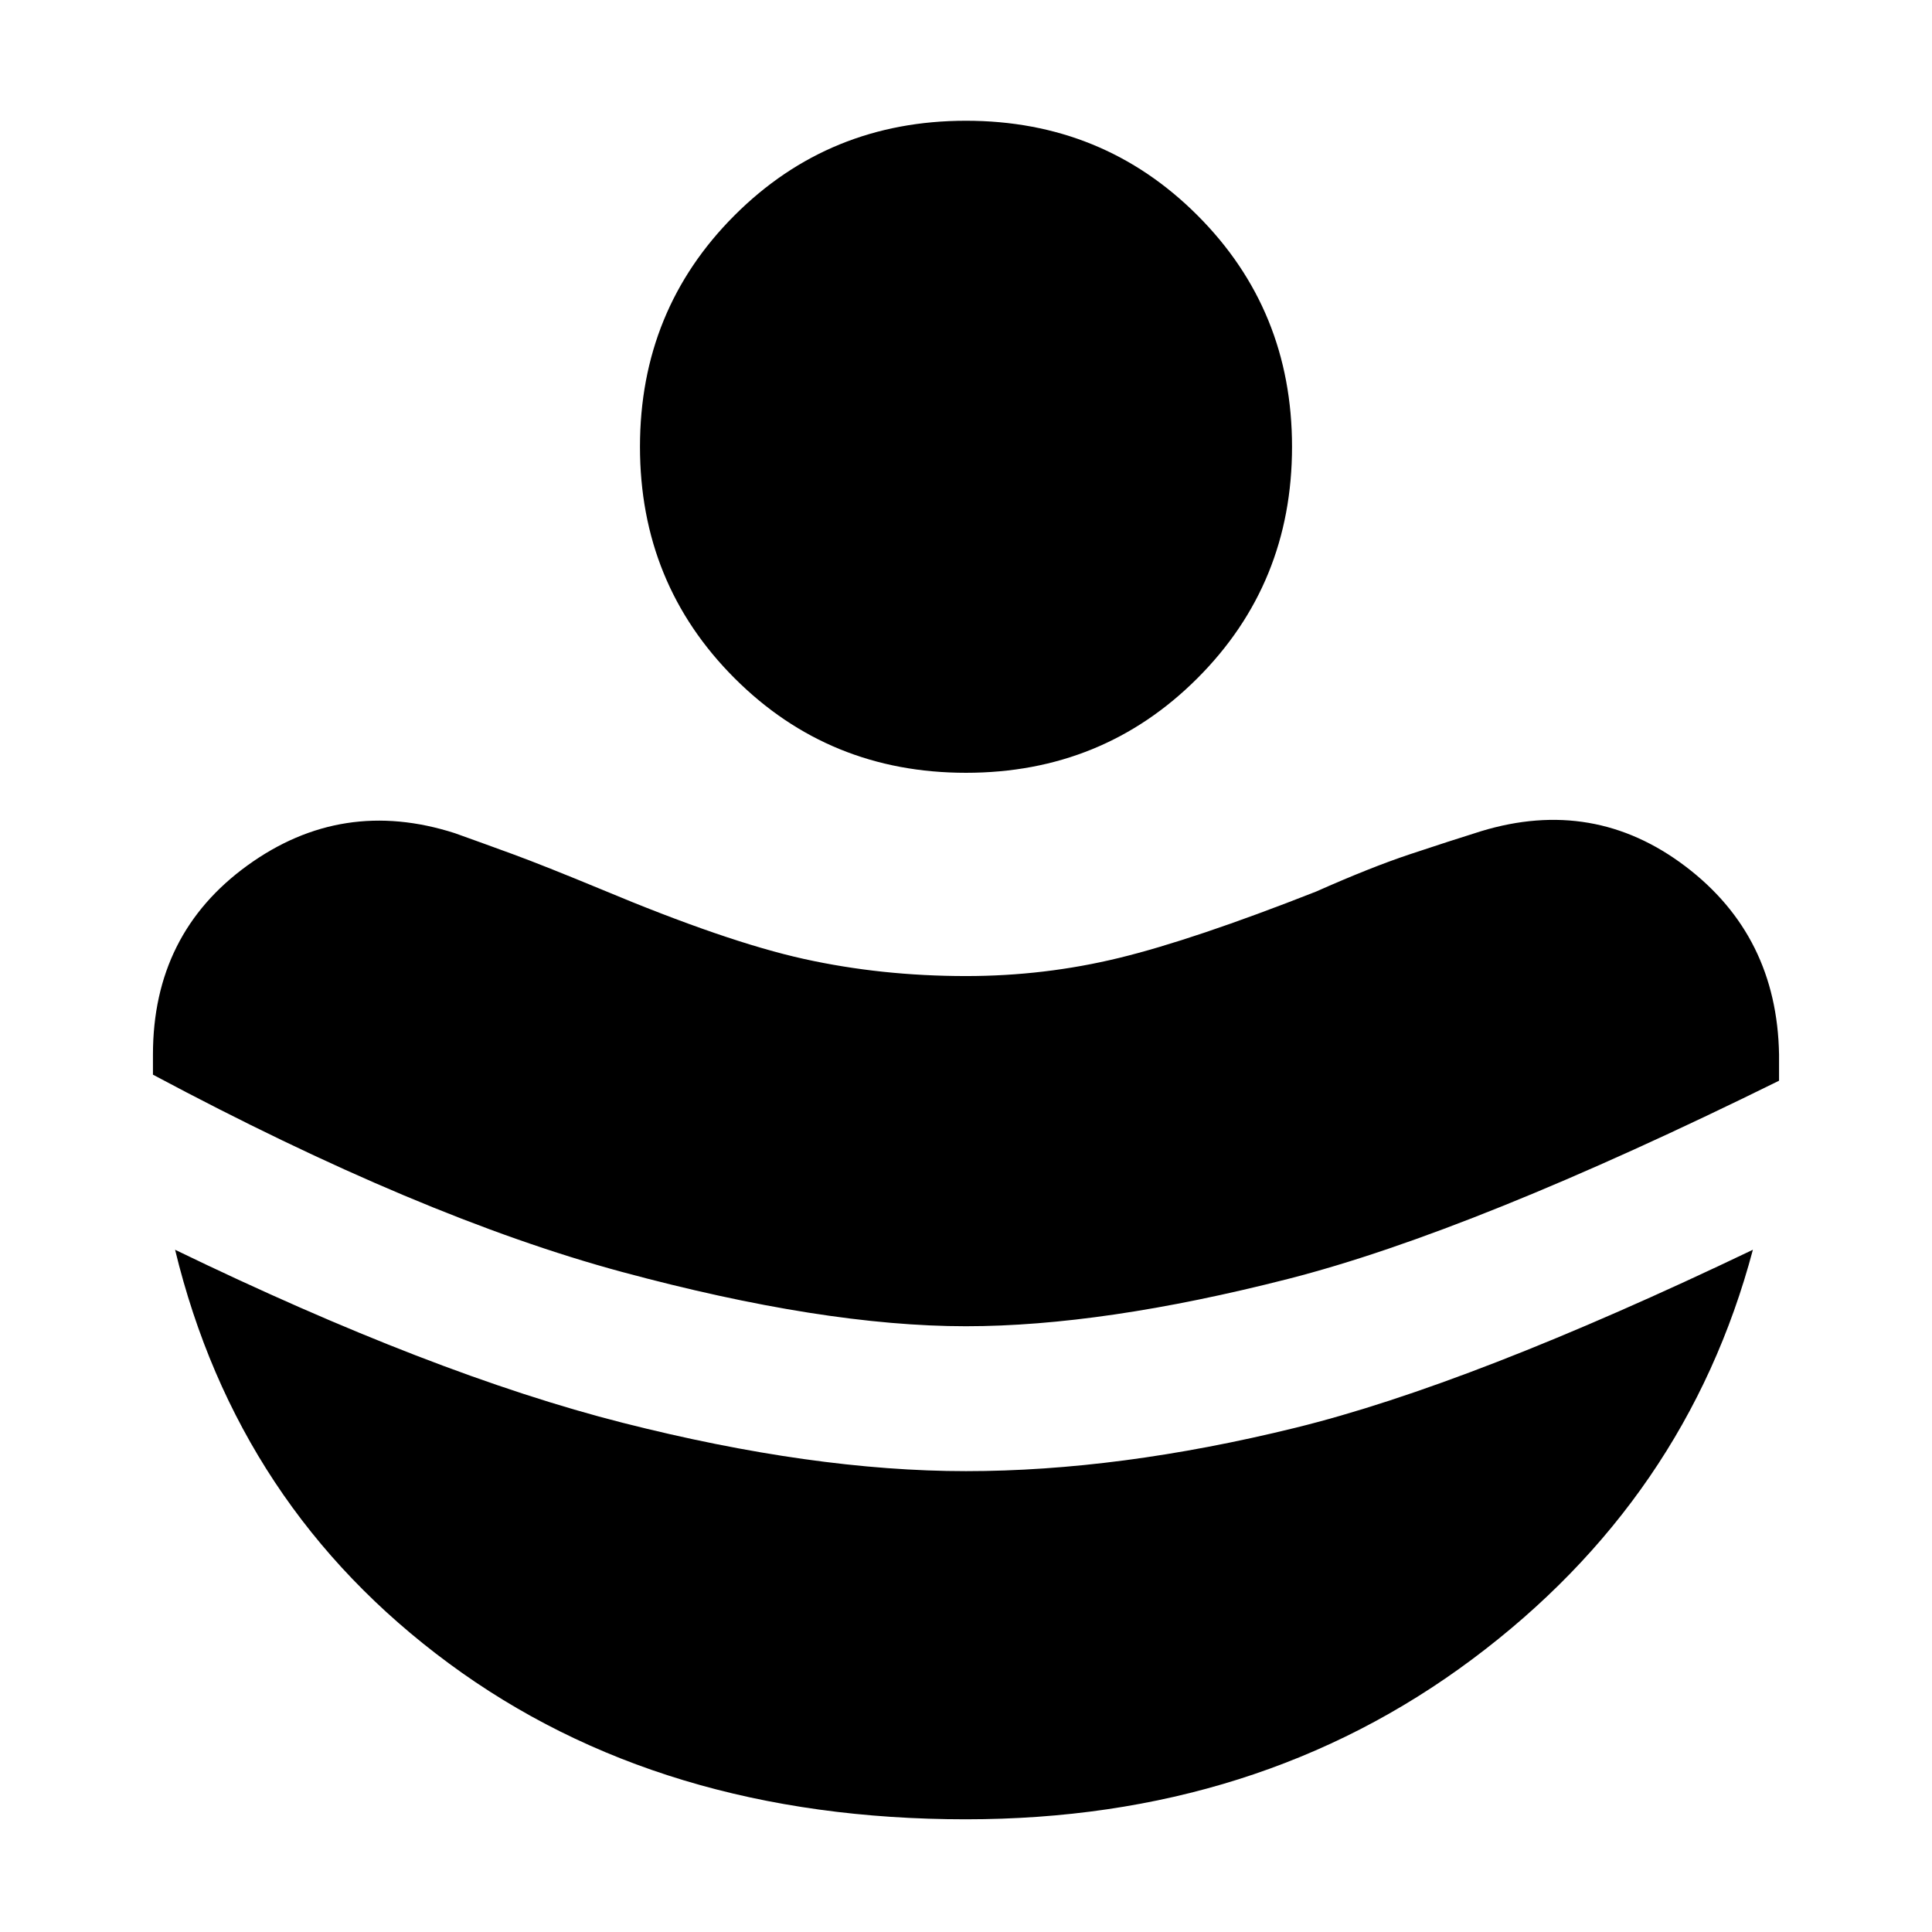 <svg xmlns="http://www.w3.org/2000/svg" height="20" viewBox="0 96 960 960" width="20"><path d="M480 755q68 0 160-23.5T884 633v-13q-1-59-46.5-93.5T736 509q-16 5-35.5 11.5T654 539q-61 24-98 33t-76 9q-42 0-80.5-8.5T299 538q-29-12-44-17.5T226 510q-56-18-103 16t-47 94v10q133 71 233 98t171 27Zm0 245q145 0 251.5-79.5T871 717q-140 67-227.5 88.5T480 827q-76 0-170.5-24T87 717q31 128 136 205.5t257 77.5Zm0-520q-68 0-115-47t-47-115q0-68 47-115t115-47q68 0 115 47t47 115q0 68-47 115t-115 47Z"/></svg>